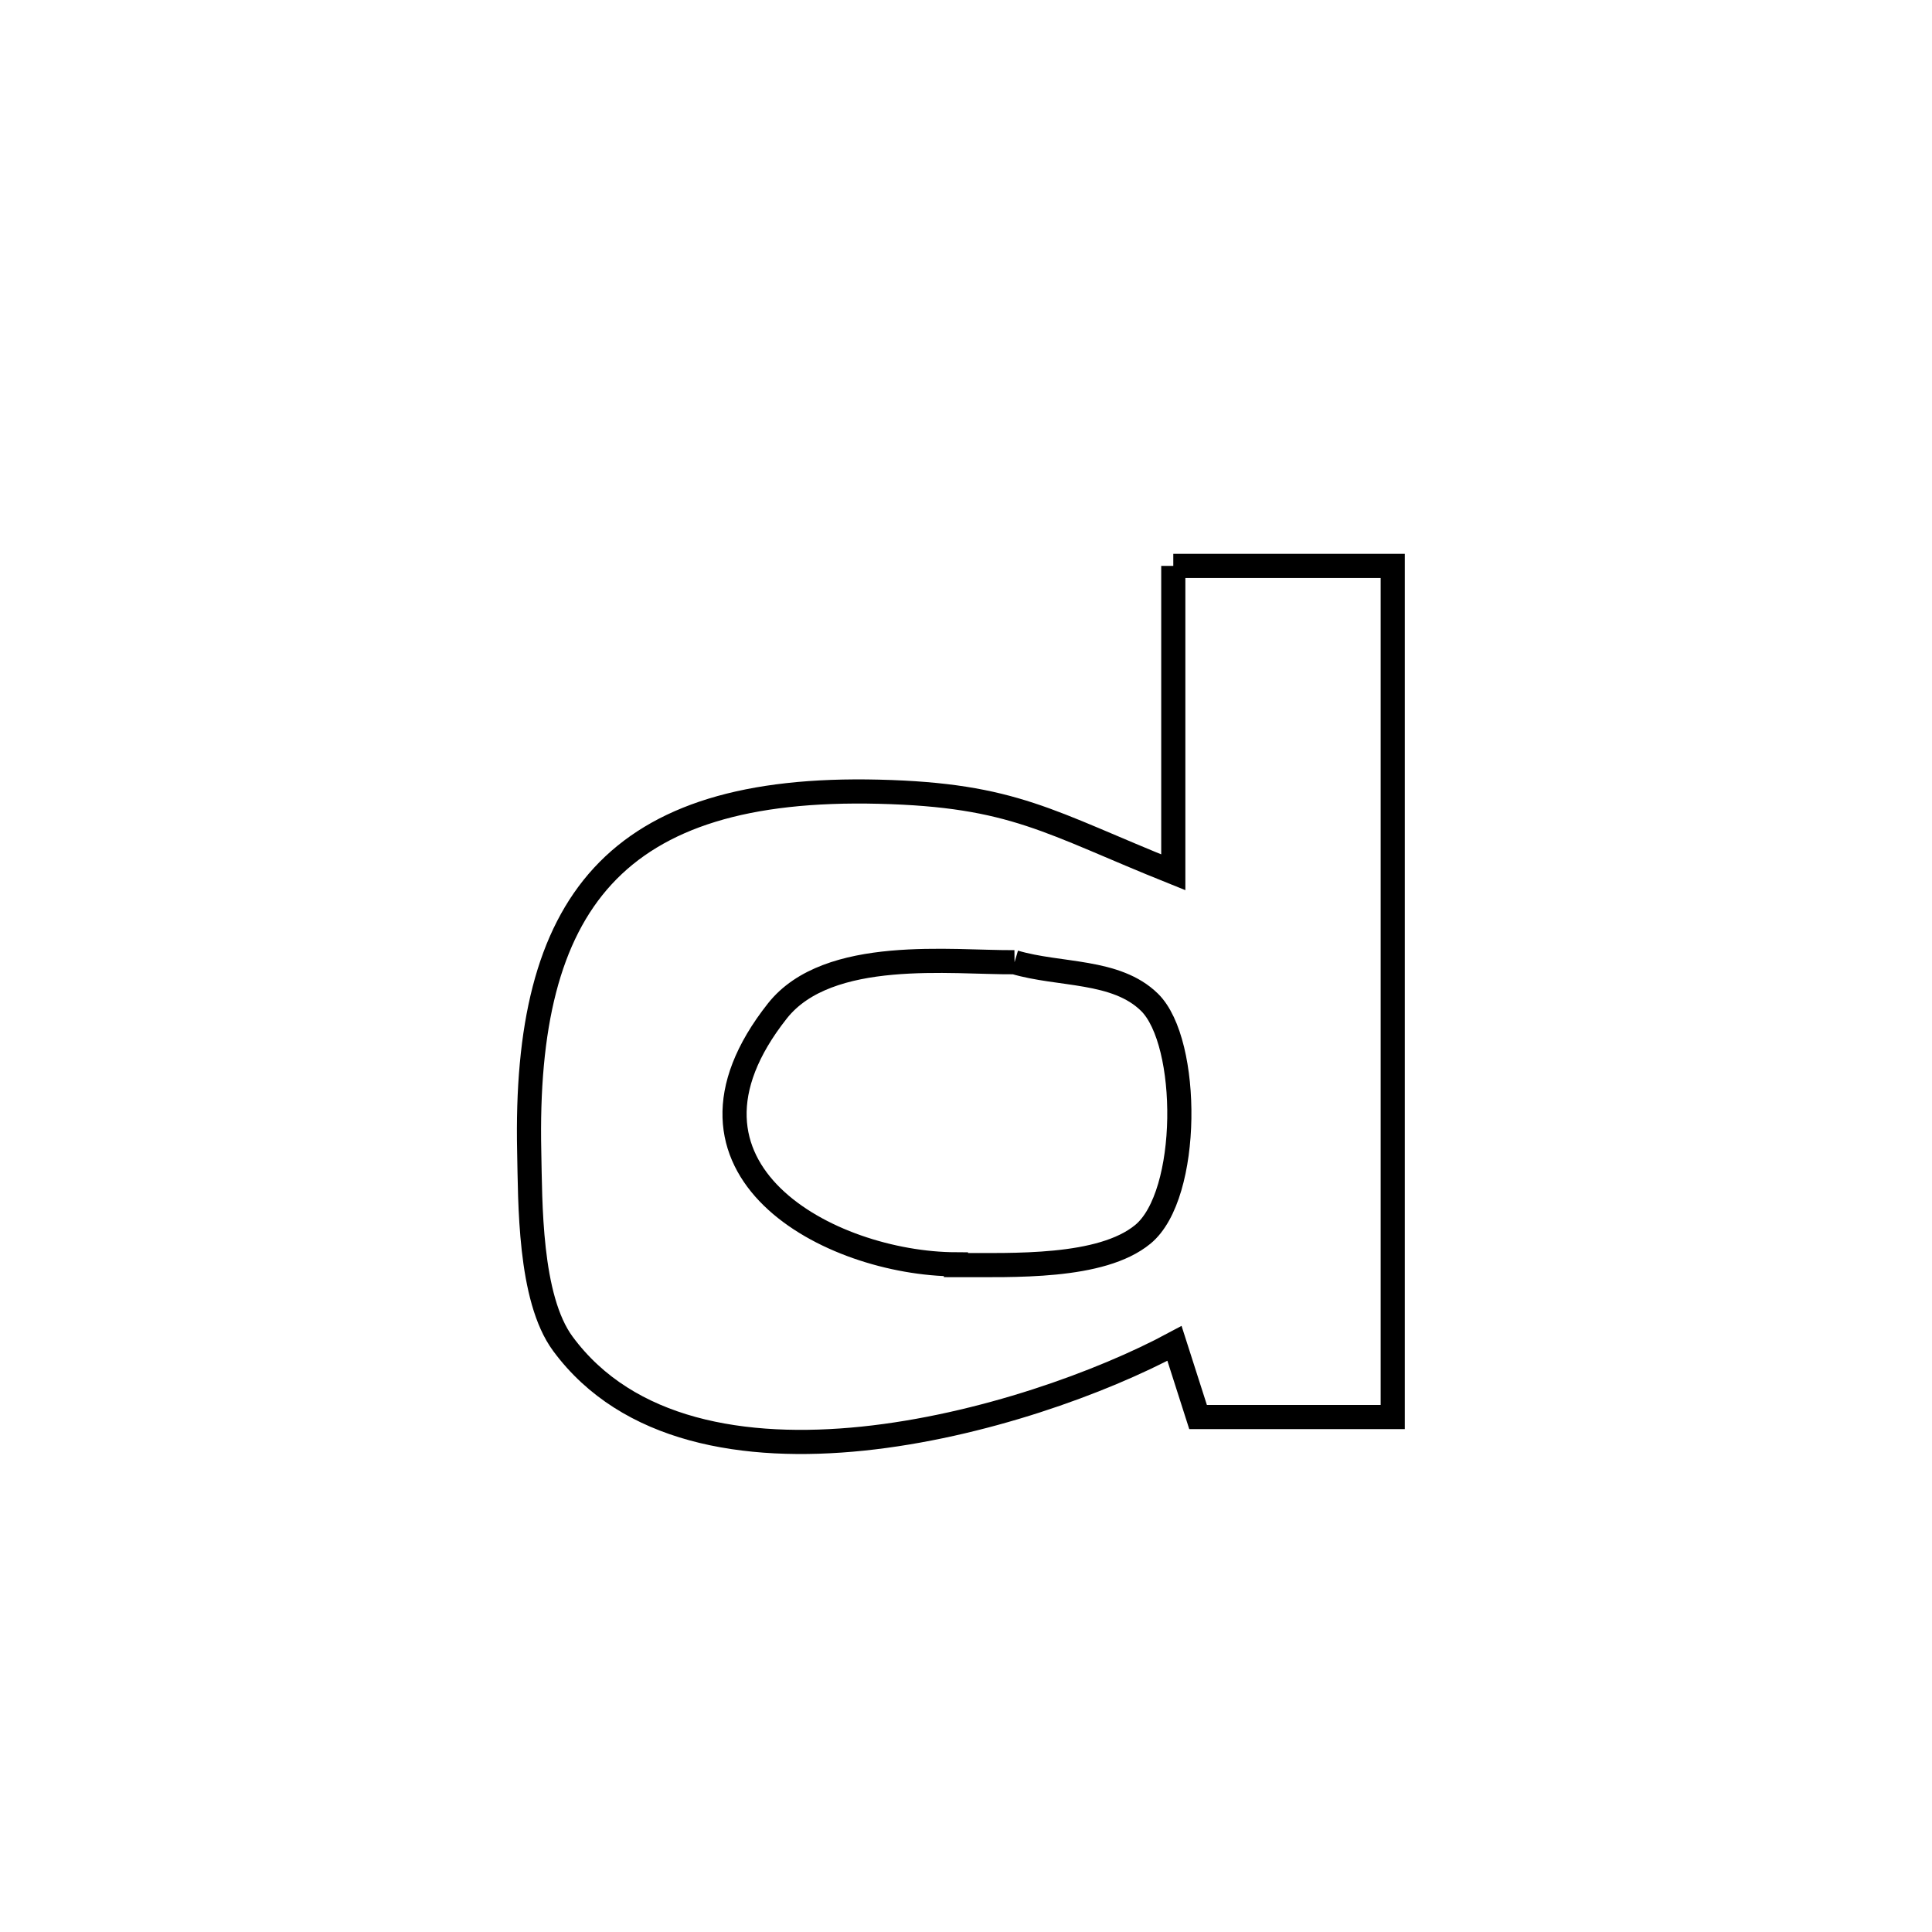 <svg xmlns="http://www.w3.org/2000/svg" viewBox="0.0 0.0 24.0 24.0" height="200px" width="200px"><path fill="none" stroke="black" stroke-width=".3" stroke-opacity="1.0"  filling="0" d="M14.575 7.03 L14.575 7.03 C14.592 7.03 17.257 7.03 17.301 7.03 L17.301 7.03 C17.301 8.792 17.301 10.554 17.301 12.316 C17.301 14.078 17.301 15.84 17.301 17.603 L17.301 17.603 C16.495 17.603 15.689 17.603 14.883 17.603 L14.883 17.603 C14.786 17.298 14.688 16.993 14.59 16.688 L14.59 16.688 C13.69 17.172 12.192 17.718 10.719 17.871 C9.246 18.023 7.797 17.783 6.993 16.694 C6.571 16.124 6.588 14.926 6.574 14.305 C6.507 11.217 7.634 9.754 10.919 9.835 C12.596 9.876 13.028 10.215 14.575 10.836 L14.575 10.836 C14.575 9.567 14.575 8.298 14.575 7.03 L14.575 7.03"></path>
<path fill="none" stroke="black" stroke-width=".3" stroke-opacity="1.0"  filling="0" d="M12.603 11.953 L12.603 11.953 C13.162 12.119 13.864 12.042 14.28 12.451 C14.784 12.947 14.79 14.845 14.197 15.333 C13.679 15.76 12.58 15.714 11.875 15.715 L11.875 15.715 C11.875 15.712 11.875 15.709 11.875 15.706 L11.875 15.706 C10.304 15.699 8.098 14.529 9.658 12.557 C10.288 11.762 11.827 11.96 12.603 11.953 L12.603 11.953"></path></svg>